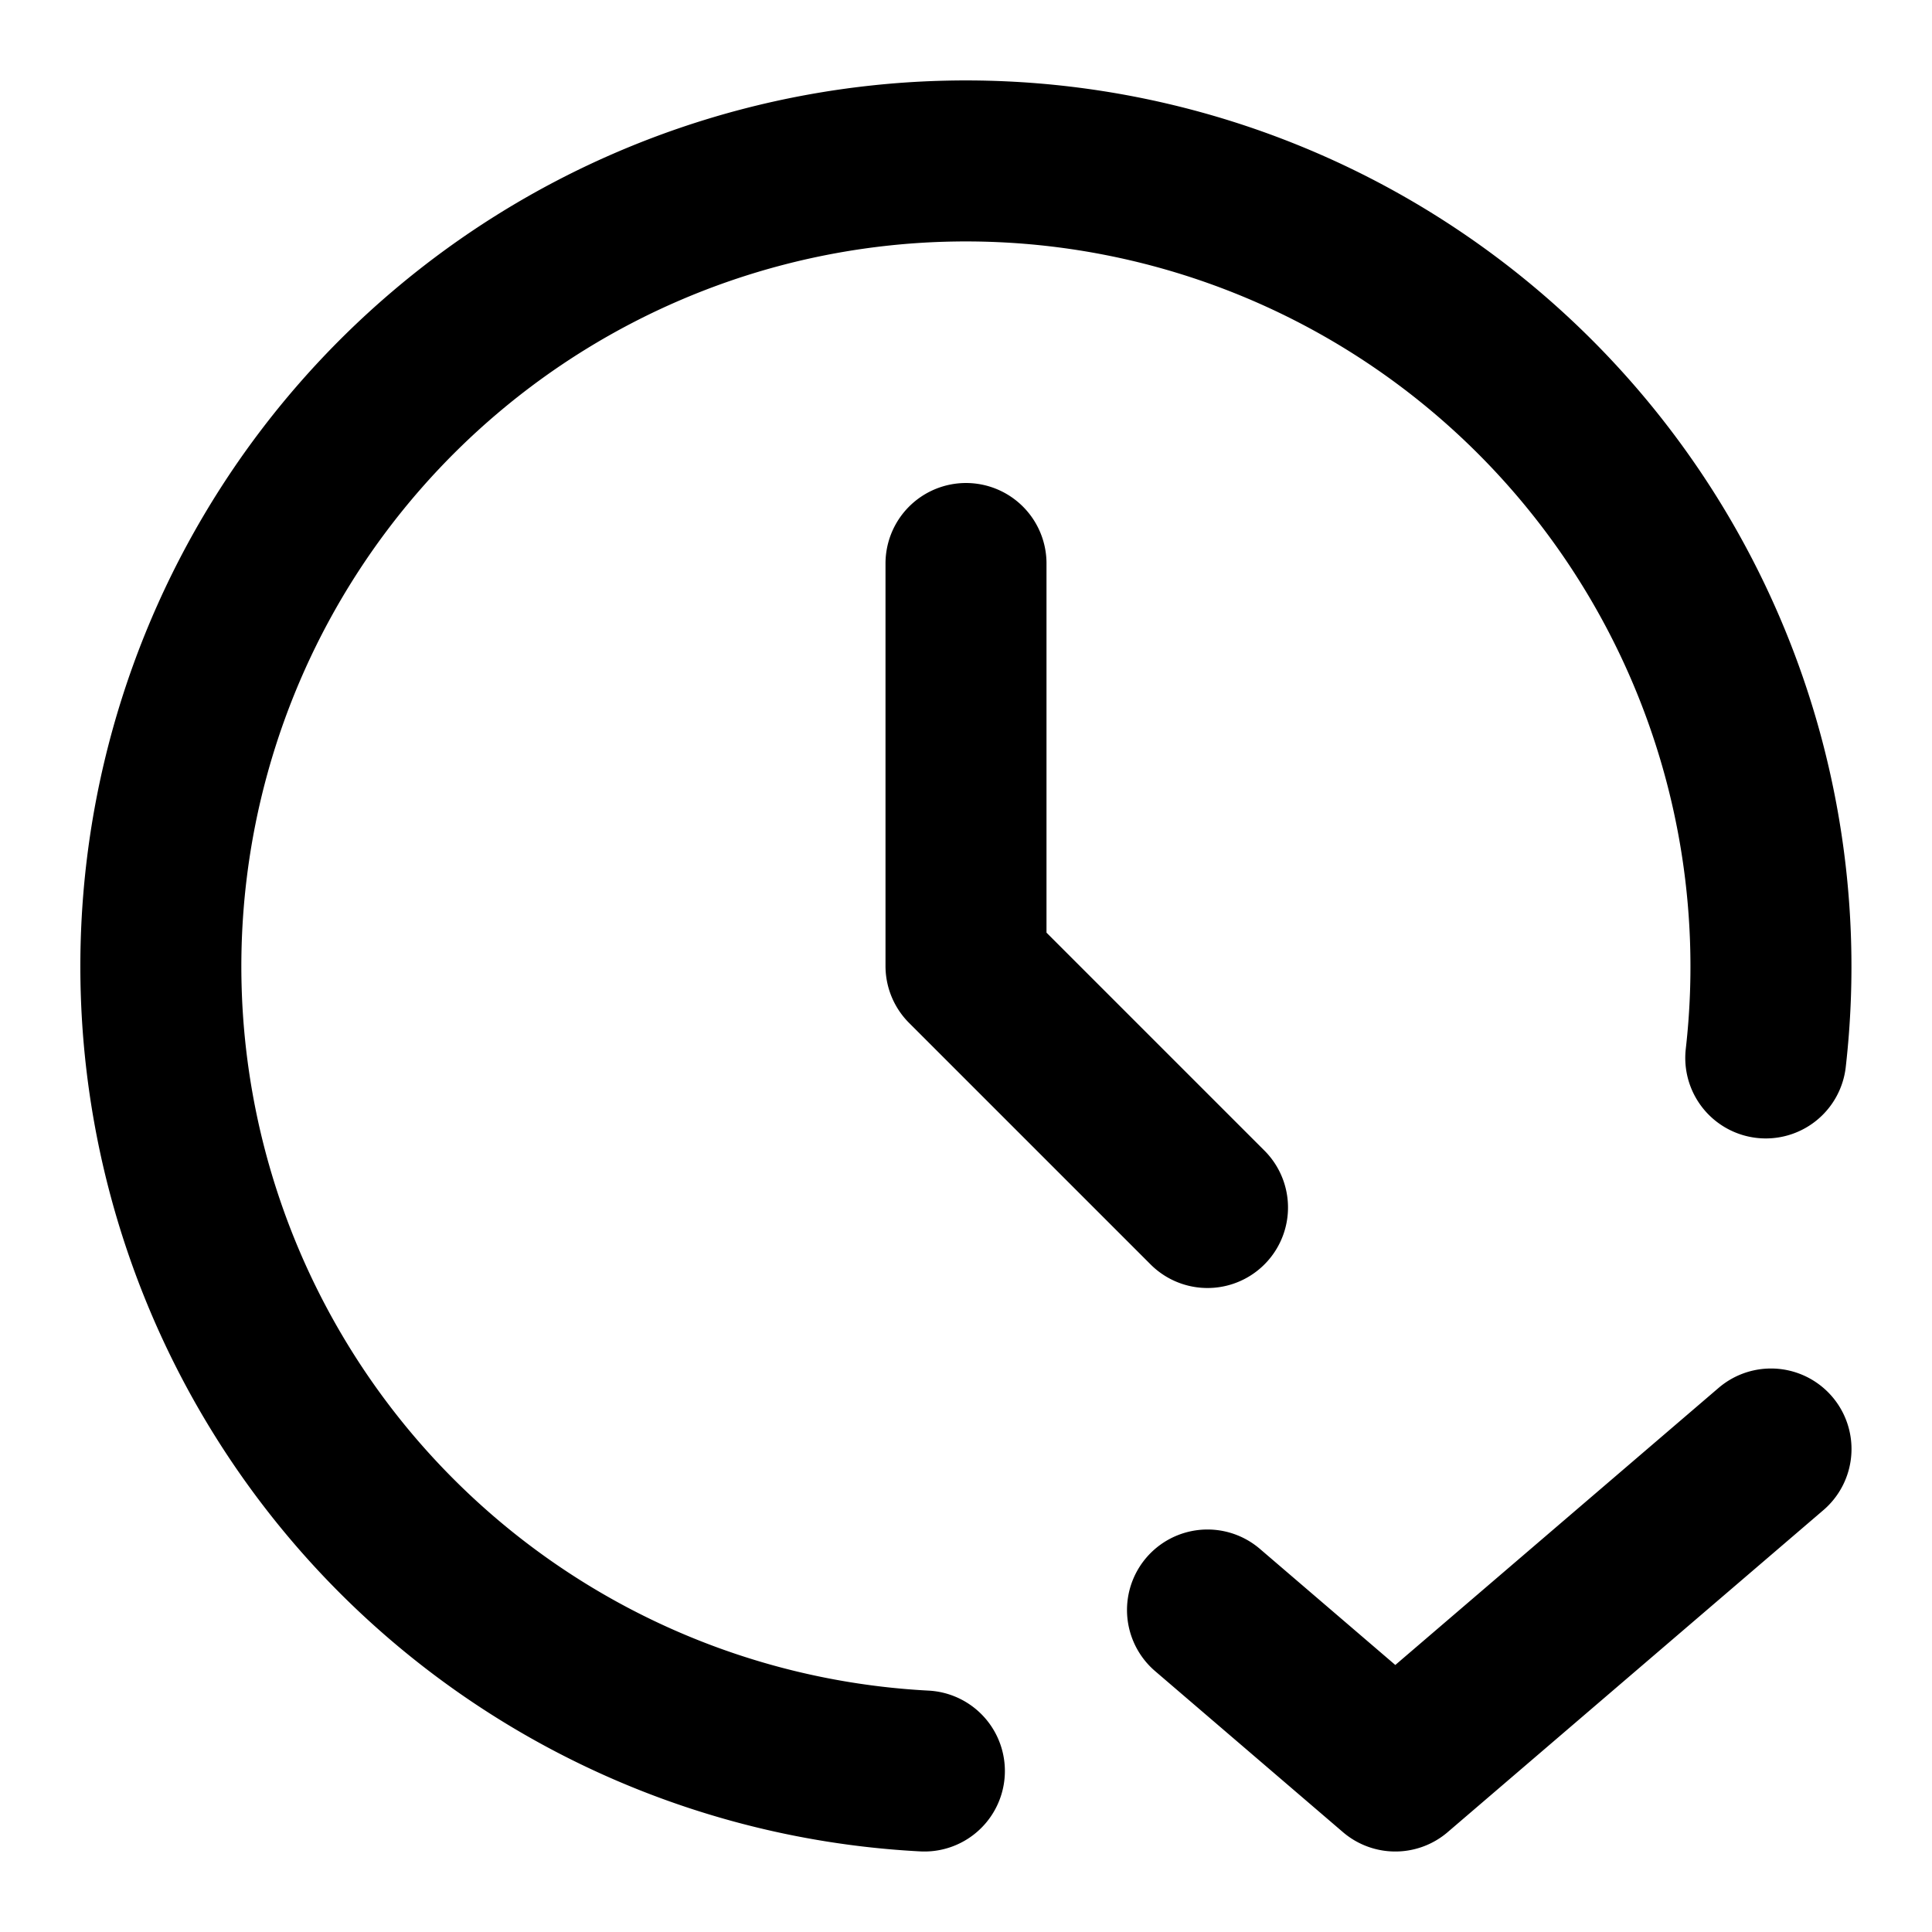 <svg xmlns="http://www.w3.org/2000/svg" width="24" height="24" fill="none" viewBox="0 0 24 24">
  <path stroke="#000" stroke-linecap="round" stroke-linejoin="round" stroke-width="2" d="M12 7v5l3 3m6.935-1.858a10.012 10.012 0 0 0-5.22-9.96A9.994 9.994 0 0 0 5.536 4.37a10.007 10.007 0 0 0-3.012 10.836A10.006 10.006 0 0 0 11.483 22M15 20l2.333 2L22 18"/>
</svg>
